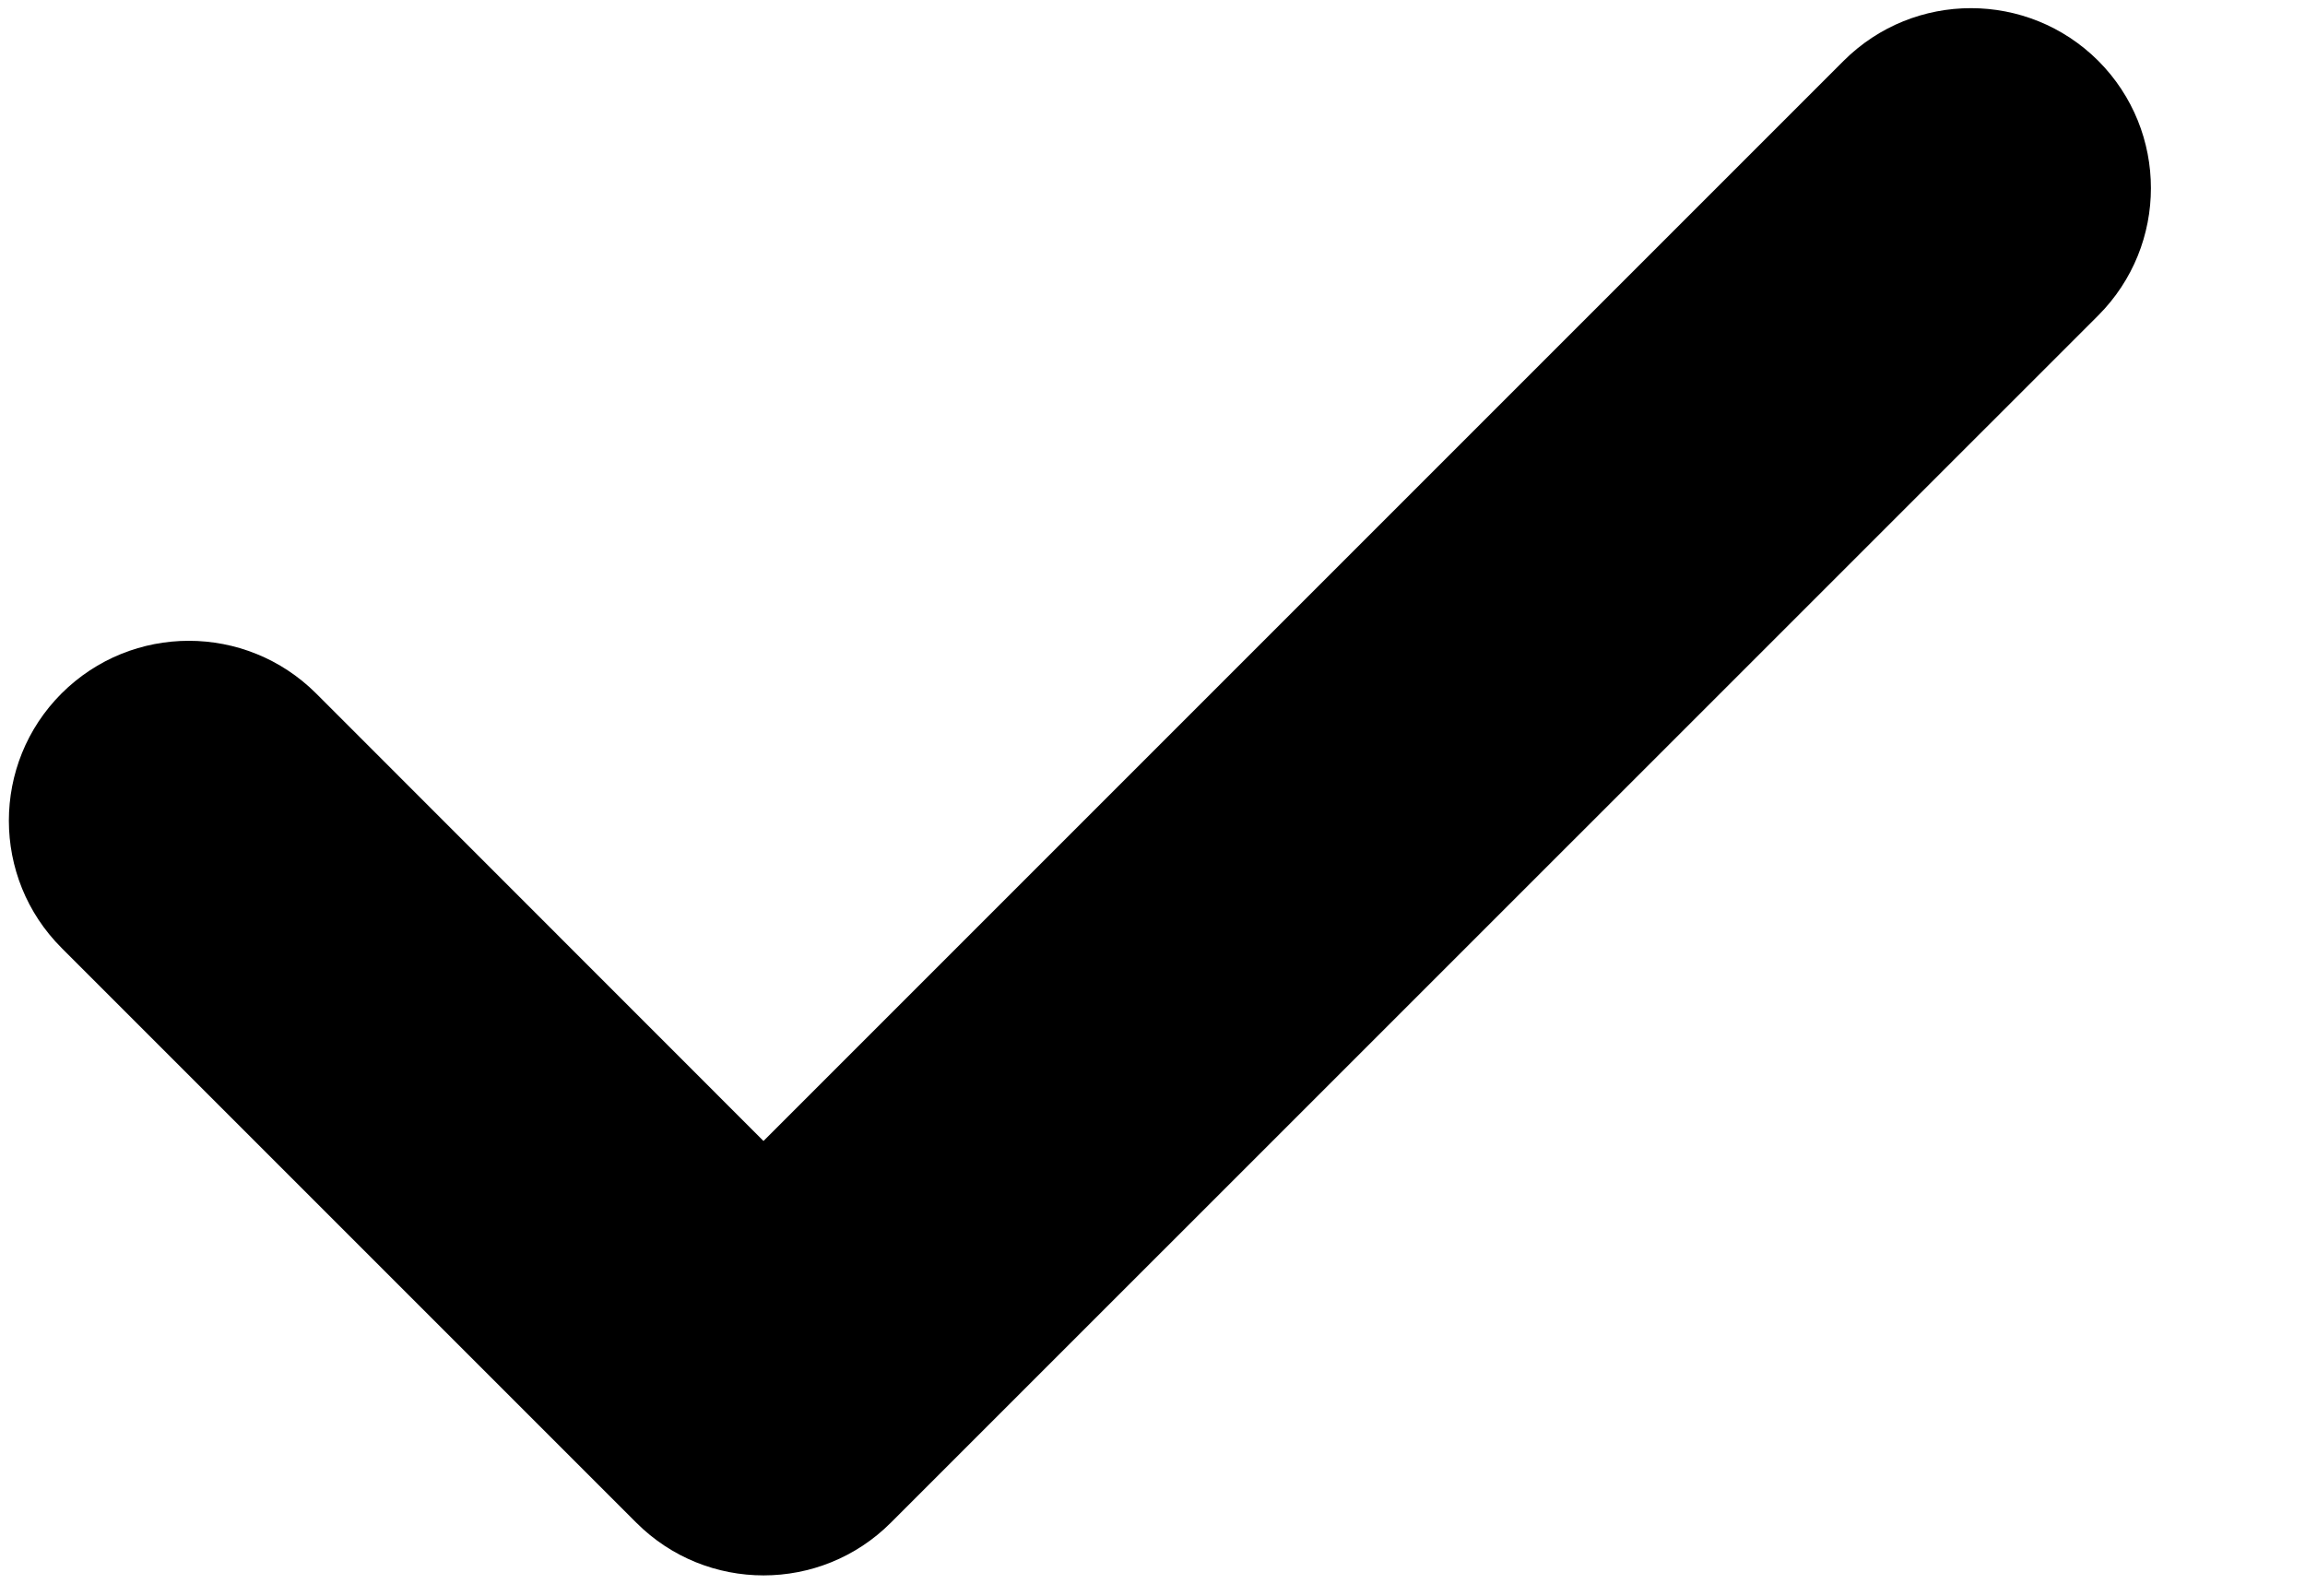 <?xml version="1.0" encoding="UTF-8"?>
<svg width="13px" height="9px" viewBox="0 0 13 9" version="1.1" xmlns="http://www.w3.org/2000/svg" xmlns:xlink="http://www.w3.org/1999/xlink">
    <title>icon-checkmark</title>
    <g id="Page-1" stroke="none" stroke-width="1" fill="none" fill-rule="evenodd">
        <g id="Pressbooks---Directory---Applied-Filters" transform="translate(-360, -1630)" fill="#000000" fill-rule="nonzero">
            <g id="Group-17" transform="translate(130, 1485)">
                <g id="check-mark-(1)" transform="translate(230.05, 145.046)">
                    <path d="M11.784,0.297 C12.18,0.694 12.18,1.336 11.784,1.733 L4.974,8.542 C4.578,8.938 3.935,8.938 3.539,8.542 L0.297,5.3 C-0.099,4.904 -0.099,4.261 0.297,3.865 C0.694,3.469 1.336,3.469 1.733,3.865 L4.256,6.389 L10.348,0.297 C10.745,-0.099 11.387,-0.099 11.784,0.297 L11.784,0.297 Z" id="icon-checkmark"></path>
                </g>
            </g>
        </g>
    </g>
</svg>